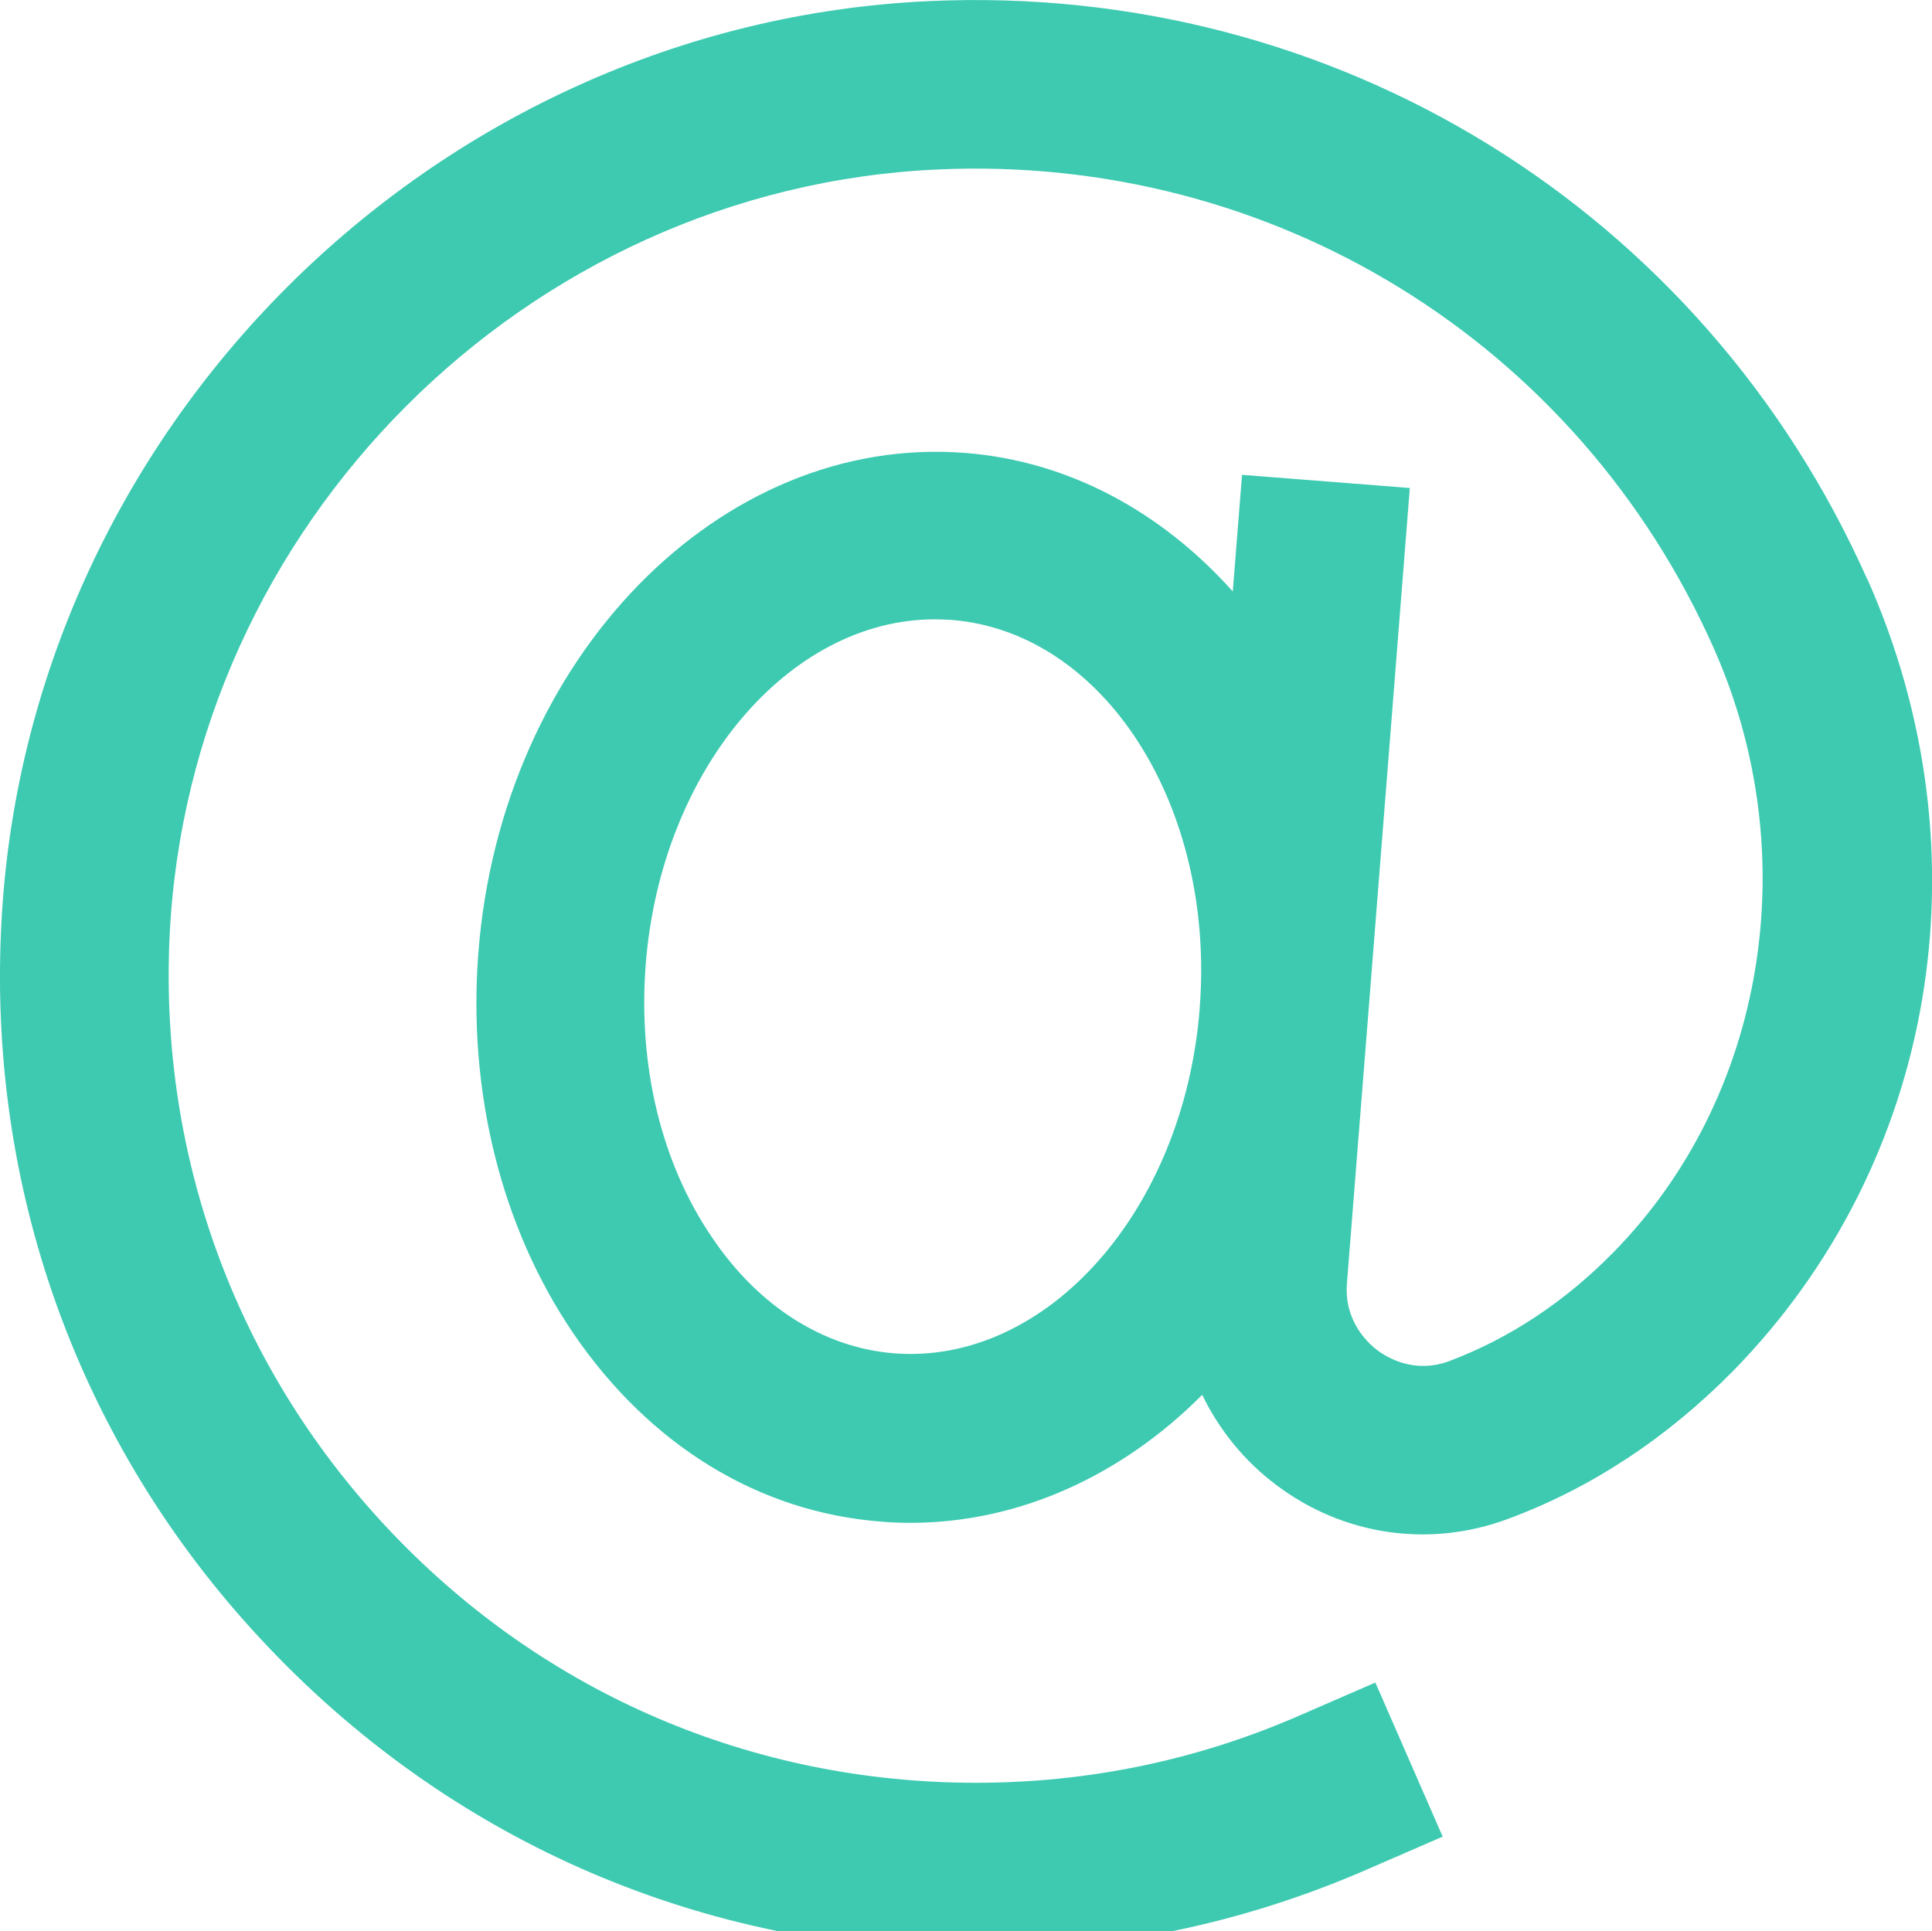 <?xml version="1.0" encoding="UTF-8" standalone="no"?>
<svg
   width="33.638"
   zoomAndPan="magnify"
   viewBox="0 0 25.229 25.221"
   height="33.628"
   preserveAspectRatio="xMidYMid"
   version="1.0"
   id="svg4"
   sodipodi:docname="symbol-@.svg"
   inkscape:version="1.3.2 (091e20e, 2023-11-25, custom)"
   xmlns:inkscape="http://www.inkscape.org/namespaces/inkscape"
   xmlns:sodipodi="http://sodipodi.sourceforge.net/DTD/sodipodi-0.dtd"
   xmlns="http://www.w3.org/2000/svg"
   xmlns:svg="http://www.w3.org/2000/svg">
  <sodipodi:namedview
     id="namedview4"
     pagecolor="#ffffff"
     bordercolor="#000000"
     borderopacity="0.25"
     inkscape:showpageshadow="2"
     inkscape:pageopacity="0.0"
     inkscape:pagecheckerboard="0"
     inkscape:deskcolor="#d1d1d1"
     inkscape:zoom="4.44"
     inkscape:cx="132.54505"
     inkscape:cy="35.247748"
     inkscape:window-width="1920"
     inkscape:window-height="991"
     inkscape:window-x="-9"
     inkscape:window-y="1071"
     inkscape:window-maximized="1"
     inkscape:current-layer="svg4" />
  <defs
     id="defs1">
    <clipPath
       id="13be0199be">
      <path
         d="m 138,230.387 h 26 v 25.449 h -26 z m 0,0"
         clip-rule="nonzero"
         id="path1" />
    </clipPath>
  </defs>
  <g
     clip-path="url(#13be0199be)"
     id="g4"
     transform="translate(-138.06,-230.615)">
    <path
       fill="#3dcab1"
       d="m 162.445,238.184 c -2.148,-4.832 -6.953,-7.797 -12.25,-7.555 -6.496,0.297 -11.828,5.625 -12.121,12.125 -0.164,3.52 1.086,6.859 3.512,9.395 2.426,2.543 5.695,3.945 9.211,3.945 1.77,0 3.48,-0.355 5.094,-1.055 l 1.008,-0.438 -0.879,-2.012 -1.008,0.438 c -1.328,0.578 -2.746,0.871 -4.207,0.871 -2.91,0 -5.617,-1.156 -7.625,-3.262 -2.008,-2.105 -3.039,-4.867 -2.906,-7.781 0.25,-5.375 4.652,-9.785 10.031,-10.027 4.375,-0.199 8.355,2.25 10.133,6.25 1.203,2.703 0.676,5.875 -1.312,7.895 -0.637,0.648 -1.355,1.121 -2.141,1.418 -0.453,0.168 -0.805,-0.043 -0.938,-0.141 -0.133,-0.102 -0.438,-0.387 -0.398,-0.879 l 0.27,-3.406 0.551,-6.977 -2.191,-0.172 -0.121,1.523 c -0.918,-1.027 -2.129,-1.703 -3.496,-1.809 -3.199,-0.25 -6.055,2.676 -6.355,6.523 -0.141,1.816 0.297,3.586 1.238,4.973 0.996,1.461 2.422,2.34 4.023,2.461 0.125,0.012 0.254,0.016 0.379,0.016 1.43,0 2.77,-0.625 3.812,-1.672 0.219,0.453 0.547,0.863 0.965,1.176 0.871,0.66 2,0.828 3.027,0.445 1.086,-0.402 2.074,-1.055 2.938,-1.93 2.656,-2.711 3.344,-6.766 1.758,-10.34 z m -12.711,10.105 c -0.918,-0.074 -1.766,-0.609 -2.375,-1.512 -0.664,-0.973 -0.969,-2.242 -0.867,-3.566 0.199,-2.543 1.871,-4.508 3.777,-4.508 0.07,0 0.141,0.004 0.219,0.008 1.992,0.16 3.445,2.434 3.238,5.07 v 0.008 c -0.207,2.637 -2,4.656 -3.992,4.5 z m 0,0"
       fill-opacity="1"
       fill-rule="nonzero"
       id="path4" />
  </g>
</svg>
